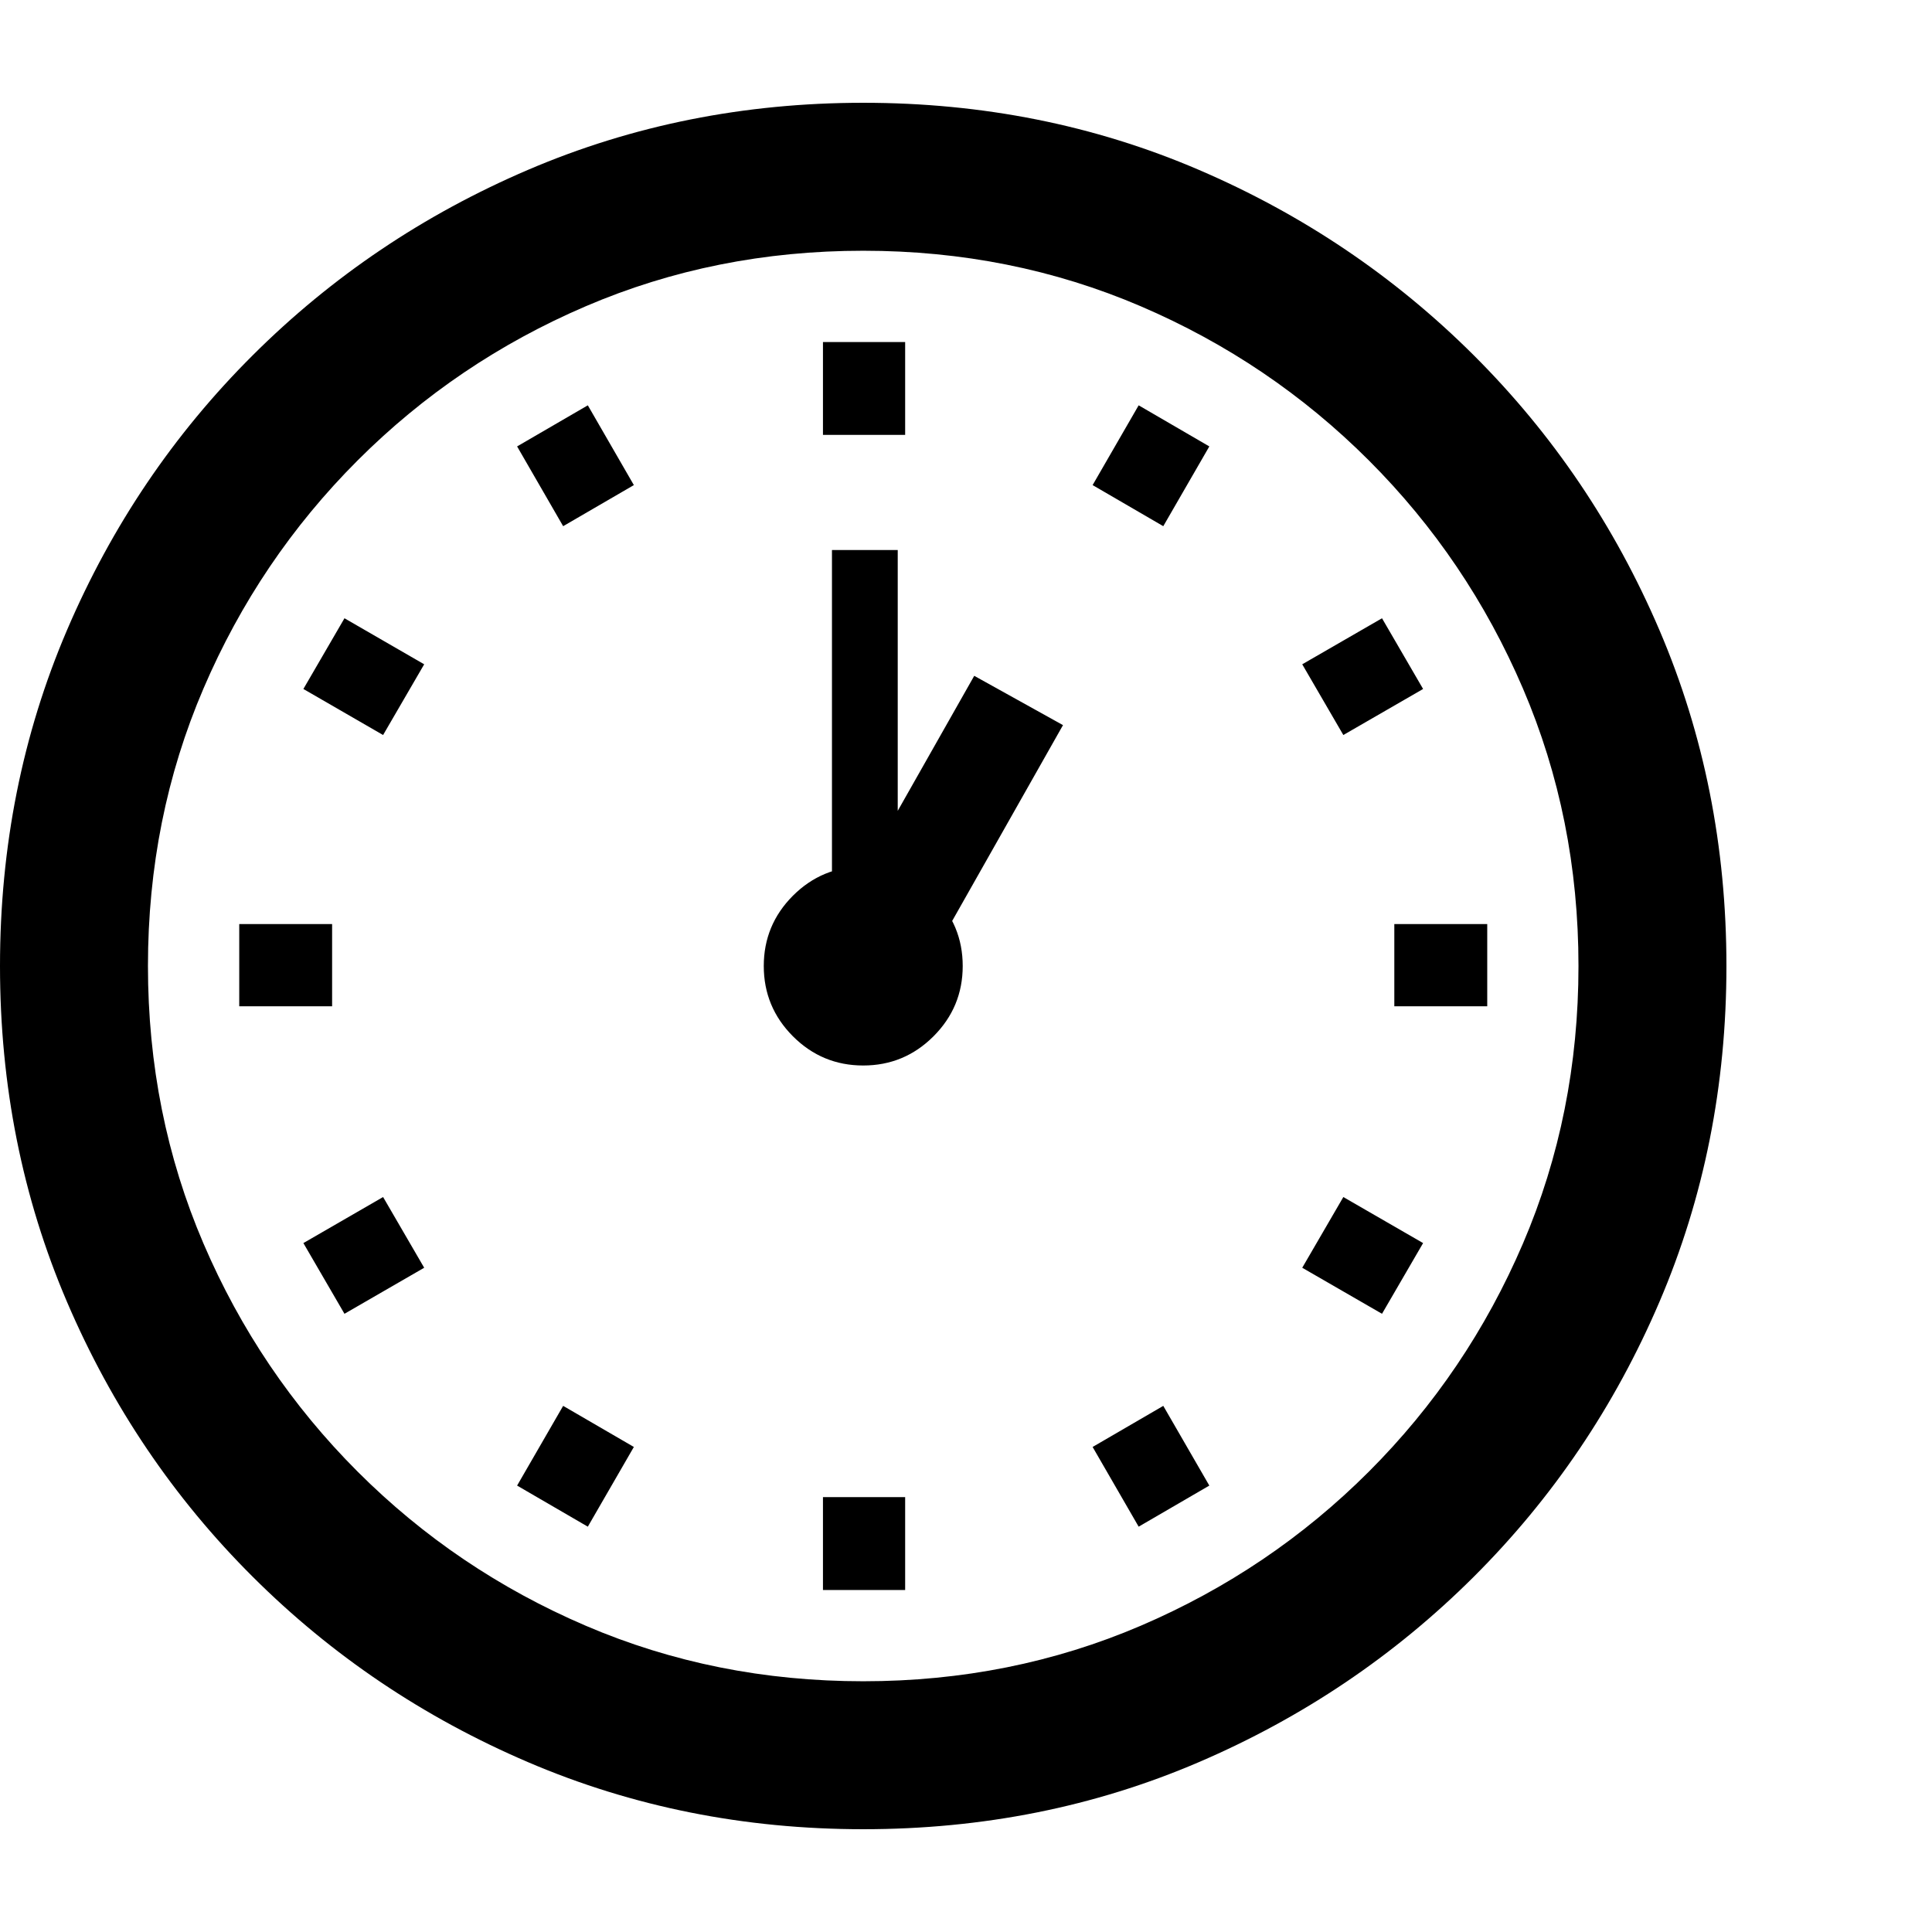 <svg version="1.1" xmlns="http://www.w3.org/2000/svg" style="fill:rgba(0,0,0,1.0)" width="256" height="256" viewBox="0 0 36.719 32.812">
  <defs>
    <style type="text/css" id="current-color-scheme">.ColorScheme-Highlight { color:#000000; }</style>
  </defs><path class="ColorScheme-Highlight" fill="currentColor" d="M16.406 32.812 C14.146 32.812 12.023 32.388 10.039 31.539 C8.055 30.69 6.31 29.516 4.805 28.016 C3.299 26.516 2.122 24.773 1.273 22.789 C0.424 20.805 0 18.677 0 16.406 C0 14.135 0.424 12.008 1.273 10.023 C2.122 8.039 3.299 6.297 4.805 4.797 C6.31 3.297 8.055 2.122 10.039 1.273 C12.023 0.424 14.146 -0 16.406 -0 C18.677 -0 20.802 0.424 22.781 1.273 C24.76 2.122 26.503 3.297 28.008 4.797 C29.513 6.297 30.69 8.039 31.539 10.023 C32.388 12.008 32.812 14.135 32.812 16.406 C32.812 18.677 32.388 20.805 31.539 22.789 C30.69 24.773 29.513 26.516 28.008 28.016 C26.503 29.516 24.76 30.69 22.781 31.539 C20.802 32.388 18.677 32.812 16.406 32.812 Z M11.172 27.062 L9.828 26.281 L10.703 24.766 L12.047 25.547 Z M6.547 23.016 L5.766 21.672 L7.281 20.797 L8.062 22.141 Z M15.641 28.266 L15.641 26.5 L17.203 26.5 L17.203 28.266 Z M4.547 17.172 L4.547 15.609 L6.312 15.609 L6.312 17.172 Z M21.641 27.062 L20.766 25.547 L22.109 24.766 L22.984 26.281 Z M7.281 12.016 L5.766 11.141 L6.547 9.797 L8.062 10.672 Z M16.406 30 C18.281 30 20.039 29.648 21.68 28.945 C23.32 28.242 24.766 27.266 26.016 26.016 C27.266 24.766 28.242 23.32 28.945 21.68 C29.648 20.039 30 18.281 30 16.406 C30 14.531 29.648 12.773 28.945 11.133 C28.242 9.492 27.266 8.047 26.016 6.797 C24.766 5.547 23.32 4.57 21.68 3.867 C20.039 3.164 18.281 2.812 16.406 2.812 C14.531 2.812 12.773 3.164 11.133 3.867 C9.492 4.57 8.047 5.547 6.797 6.797 C5.547 8.047 4.57 9.492 3.867 11.133 C3.164 12.773 2.812 14.531 2.812 16.406 C2.812 18.281 3.164 20.039 3.867 21.68 C4.57 23.32 5.547 24.766 6.797 26.016 C8.047 27.266 9.492 28.242 11.133 28.945 C12.773 29.648 14.531 30 16.406 30 Z M16.406 18.297 C15.885 18.297 15.44 18.112 15.07 17.742 C14.701 17.372 14.516 16.927 14.516 16.406 C14.516 15.885 14.701 15.44 15.07 15.07 C15.44 14.701 15.885 14.516 16.406 14.516 C16.927 14.516 17.372 14.701 17.742 15.07 C18.112 15.44 18.297 15.885 18.297 16.406 C18.297 16.927 18.112 17.372 17.742 17.742 C17.372 18.112 16.927 18.297 16.406 18.297 Z M26.266 23.016 L24.75 22.141 L25.531 20.797 L27.047 21.672 Z M10.703 8.047 L9.828 6.531 L11.172 5.75 L12.047 7.266 Z M15.812 15.656 L15.812 8.5 L17.062 8.5 L17.062 15.656 Z M17.594 16.438 L15.922 15.469 L18.516 10.891 L20.203 11.828 Z M26.5 17.172 L26.5 15.609 L28.266 15.609 L28.266 17.172 Z M15.641 6.312 L15.641 4.547 L17.203 4.547 L17.203 6.312 Z M25.531 12.016 L24.75 10.672 L26.266 9.797 L27.047 11.141 Z M22.109 8.047 L20.766 7.266 L21.641 5.75 L22.984 6.531 Z M36.719 27.344" /></svg>